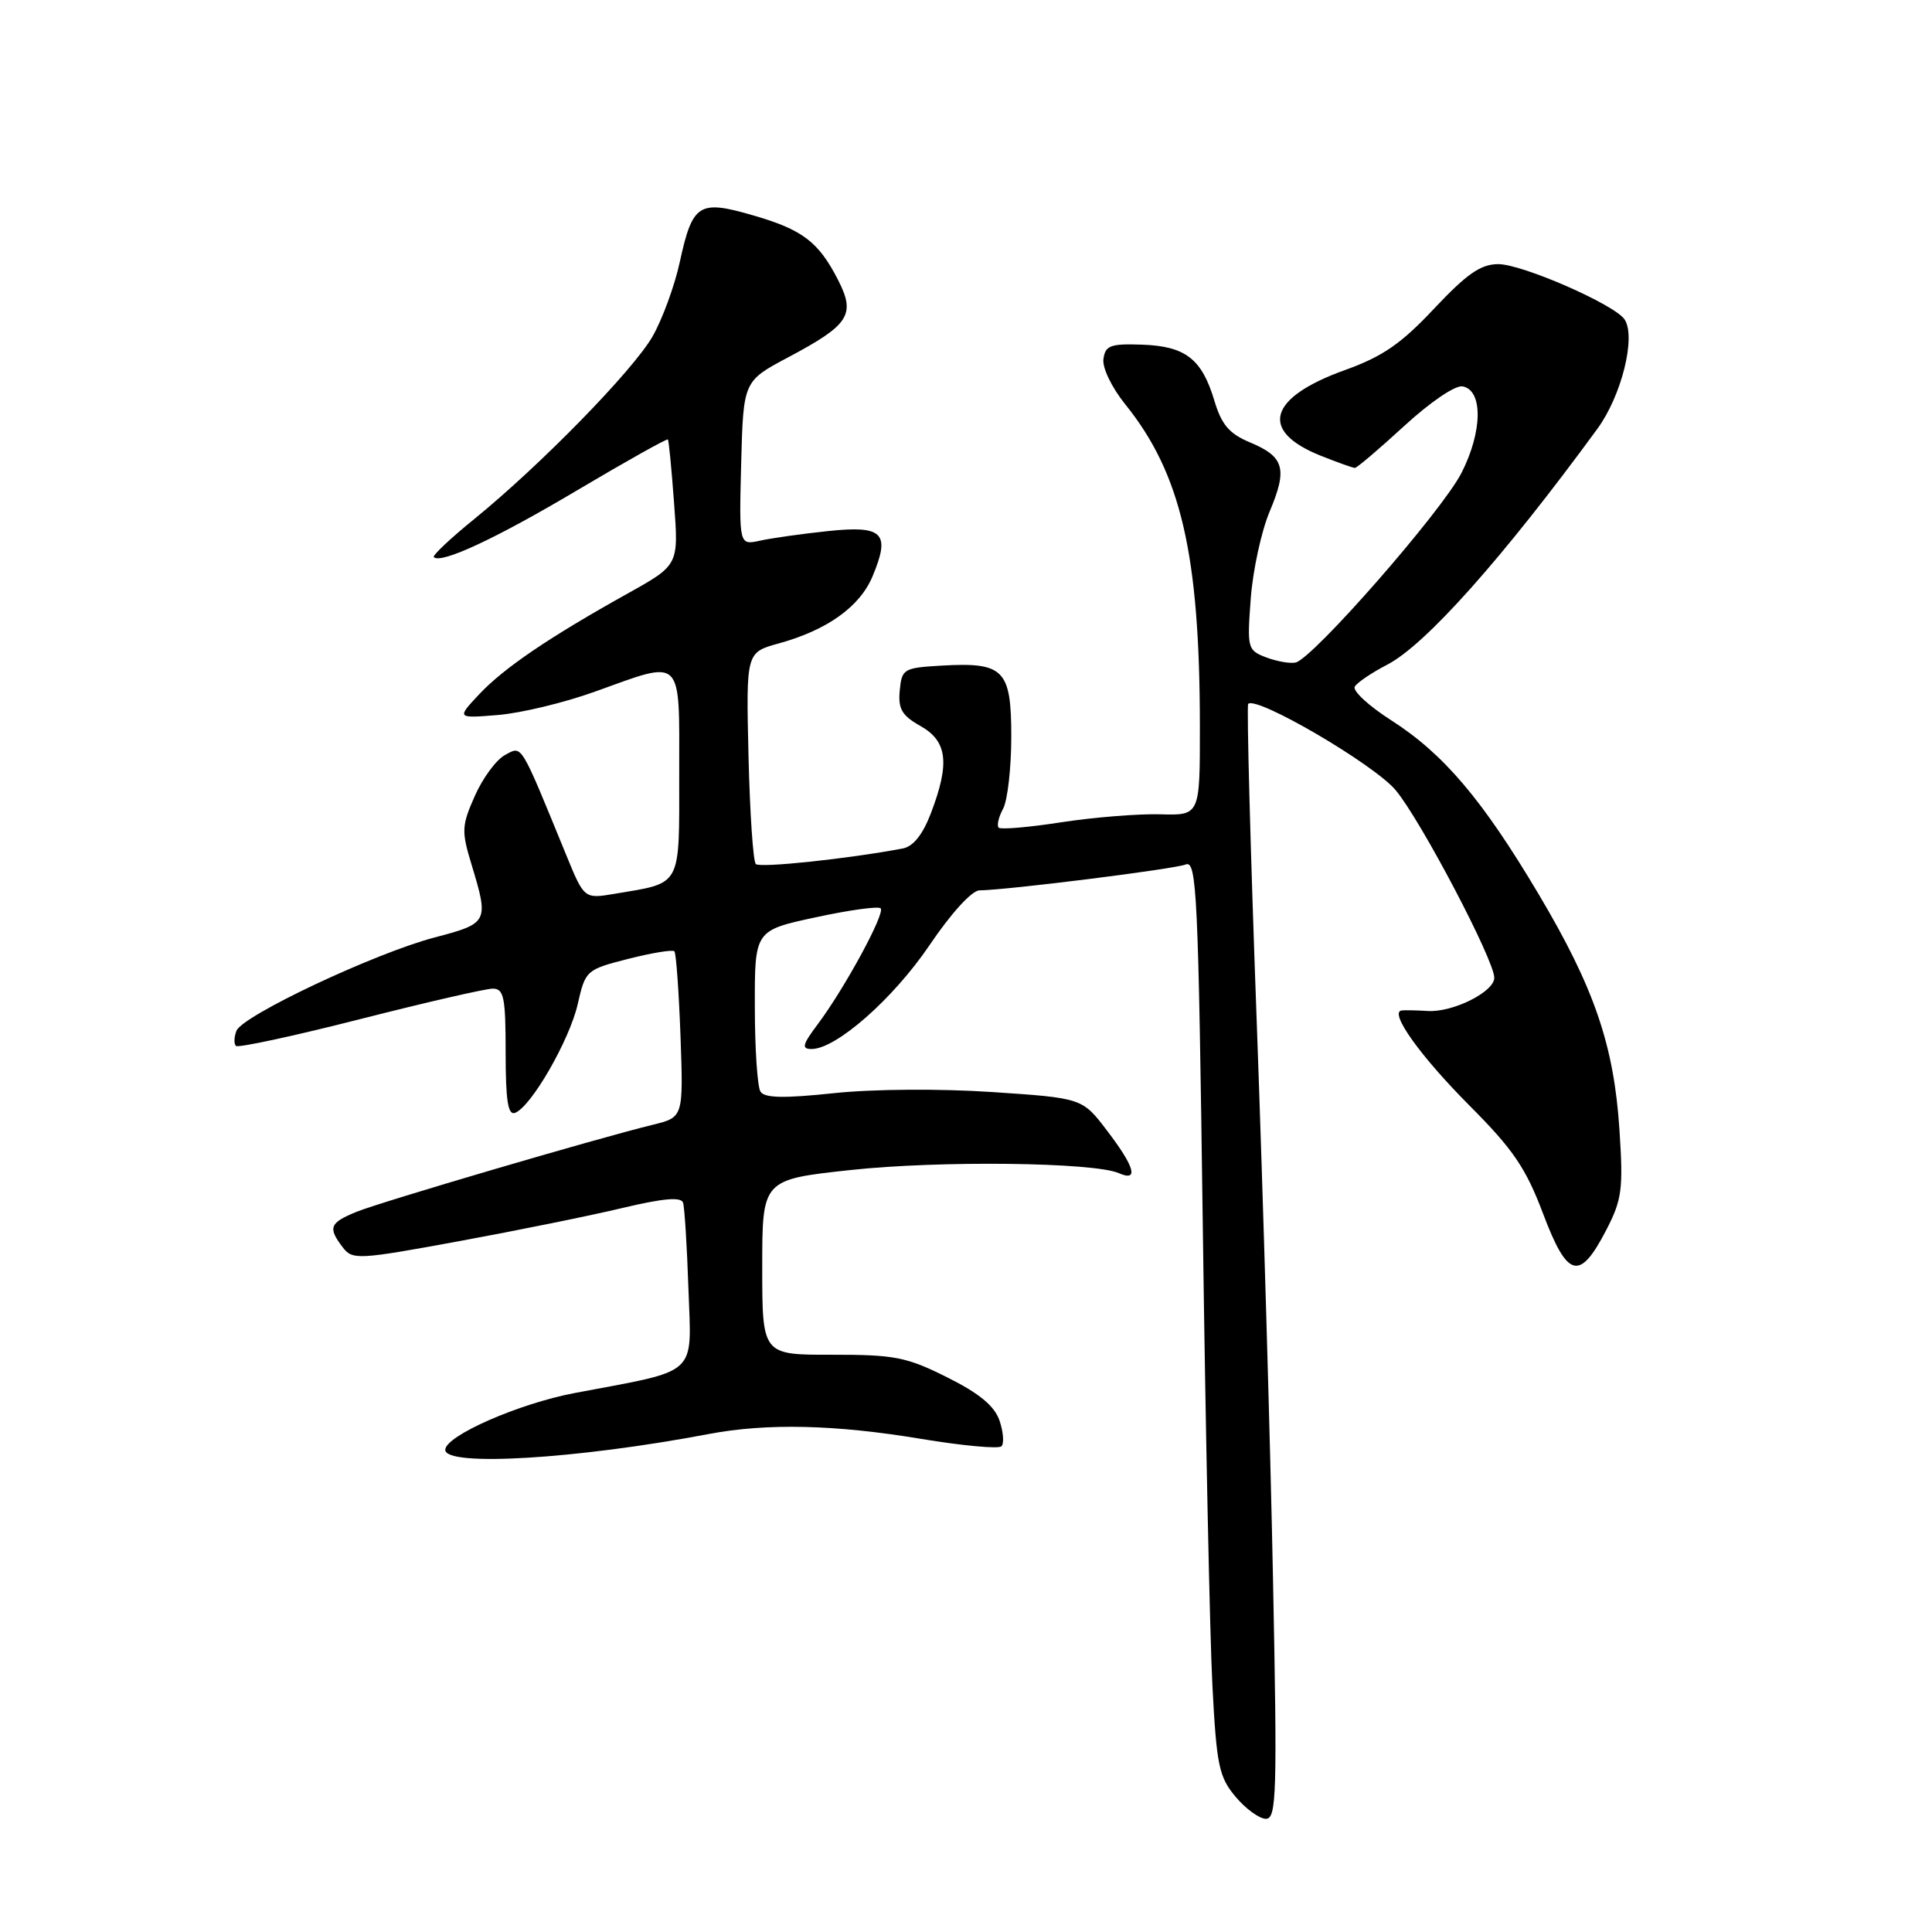 <?xml version="1.0" encoding="UTF-8" standalone="no"?>
<!DOCTYPE svg PUBLIC "-//W3C//DTD SVG 1.1//EN" "http://www.w3.org/Graphics/SVG/1.1/DTD/svg11.dtd" >
<svg xmlns="http://www.w3.org/2000/svg" xmlns:xlink="http://www.w3.org/1999/xlink" version="1.1" viewBox="0 0 256 256">
 <g >
 <path fill="currentColor"
d=" M 168.68 209.25 C 168.34 191.79 167.37 158.64 166.53 135.59 C 165.68 112.53 165.18 93.49 165.39 93.27 C 166.50 92.17 182.10 101.30 184.94 104.71 C 188.28 108.72 198.00 127.22 198.00 129.56 C 198.00 131.43 192.48 134.18 189.17 133.96 C 187.70 133.87 186.15 133.84 185.72 133.89 C 184.03 134.13 188.22 139.98 194.78 146.56 C 200.49 152.29 202.18 154.77 204.46 160.80 C 207.70 169.39 209.30 169.81 212.83 163.00 C 214.92 158.96 215.10 157.60 214.59 149.75 C 213.86 138.49 211.25 130.89 203.87 118.47 C 196.43 105.95 191.29 99.89 184.34 95.44 C 181.35 93.53 179.18 91.52 179.52 90.97 C 179.86 90.42 181.79 89.12 183.82 88.07 C 188.87 85.46 199.13 73.95 211.66 56.82 C 214.87 52.44 216.81 44.62 215.26 42.32 C 213.94 40.35 201.71 35.00 198.53 35.00 C 196.21 35.00 194.38 36.27 190.03 40.89 C 185.65 45.56 183.19 47.25 178.20 49.04 C 168.05 52.69 166.80 57.10 174.99 60.38 C 177.22 61.27 179.26 62.00 179.53 62.00 C 179.80 62.00 182.74 59.50 186.07 56.44 C 189.52 53.27 192.84 51.01 193.81 51.20 C 196.52 51.71 196.45 57.19 193.65 62.67 C 191.07 67.73 173.95 87.29 171.67 87.79 C 170.94 87.95 169.19 87.64 167.78 87.11 C 165.30 86.16 165.24 85.92 165.73 79.32 C 166.01 75.57 167.14 70.37 168.24 67.77 C 170.63 62.09 170.18 60.52 165.61 58.61 C 162.88 57.47 161.86 56.27 160.91 53.09 C 159.25 47.55 157.08 45.87 151.33 45.67 C 147.15 45.52 146.46 45.78 146.21 47.56 C 146.04 48.72 147.30 51.33 149.09 53.56 C 156.50 62.75 158.98 73.44 158.99 96.28 C 159.00 108.05 159.00 108.05 153.75 107.90 C 150.86 107.82 144.97 108.29 140.66 108.95 C 136.36 109.62 132.61 109.94 132.33 109.67 C 132.06 109.39 132.32 108.26 132.92 107.15 C 133.51 106.04 134.00 101.74 134.00 97.60 C 134.00 88.70 133.03 87.72 124.72 88.20 C 119.73 88.49 119.49 88.63 119.22 91.50 C 118.99 93.94 119.51 94.82 121.97 96.20 C 125.53 98.21 125.88 101.12 123.36 107.73 C 122.27 110.59 121.01 112.17 119.61 112.43 C 112.35 113.80 100.70 115.03 100.15 114.49 C 99.79 114.13 99.36 107.68 99.18 100.15 C 98.86 86.45 98.86 86.45 103.18 85.26 C 109.61 83.49 113.94 80.39 115.62 76.36 C 118.02 70.62 117.03 69.60 109.73 70.37 C 106.30 70.73 102.25 71.30 100.71 71.64 C 97.93 72.25 97.93 72.25 98.21 61.37 C 98.50 50.50 98.50 50.50 104.45 47.34 C 112.54 43.04 113.40 41.71 111.06 37.12 C 108.46 32.03 106.34 30.42 99.70 28.51 C 92.59 26.45 91.76 26.99 90.07 34.74 C 89.38 37.91 87.75 42.34 86.46 44.59 C 83.85 49.12 71.62 61.64 62.80 68.81 C 59.67 71.35 57.28 73.61 57.48 73.82 C 58.43 74.76 65.72 71.36 76.54 64.93 C 83.00 61.10 88.39 58.08 88.50 58.23 C 88.62 58.38 88.99 62.18 89.32 66.68 C 89.93 74.87 89.93 74.87 83.21 78.62 C 72.73 84.46 66.76 88.52 63.50 91.99 C 60.50 95.19 60.50 95.19 66.00 94.74 C 69.03 94.49 74.81 93.10 78.85 91.64 C 90.64 87.40 90.00 86.77 90.00 102.52 C 90.00 117.73 90.43 116.92 81.46 118.43 C 77.41 119.11 77.41 119.11 75.03 113.30 C 68.84 98.19 69.22 98.81 66.92 100.04 C 65.76 100.66 63.96 103.10 62.92 105.46 C 61.16 109.42 61.13 110.12 62.50 114.62 C 64.79 122.18 64.70 122.35 57.62 124.21 C 49.71 126.28 32.10 134.58 31.33 136.59 C 31.01 137.42 30.98 138.31 31.26 138.59 C 31.54 138.87 38.93 137.28 47.68 135.05 C 56.43 132.82 64.35 131.00 65.29 131.00 C 66.77 131.00 67.00 132.15 67.00 139.47 C 67.00 145.84 67.31 147.82 68.25 147.46 C 70.39 146.64 75.45 137.85 76.55 133.06 C 77.57 128.57 77.67 128.48 83.26 127.05 C 86.38 126.26 89.13 125.81 89.36 126.05 C 89.59 126.30 89.95 131.35 90.17 137.27 C 90.55 148.04 90.55 148.04 86.53 149.03 C 79.06 150.85 50.53 159.24 47.25 160.57 C 43.67 162.03 43.42 162.66 45.41 165.27 C 46.69 166.96 47.42 166.93 60.79 164.47 C 68.51 163.05 78.28 161.07 82.49 160.06 C 87.93 158.77 90.26 158.57 90.51 159.37 C 90.71 159.99 91.03 165.12 91.22 170.76 C 91.62 182.51 92.79 181.44 76.16 184.58 C 68.74 185.98 59.00 190.26 59.00 192.11 C 59.00 194.38 76.44 193.33 93.94 190.01 C 101.62 188.56 110.66 188.76 122.06 190.66 C 127.54 191.57 132.33 192.01 132.70 191.64 C 133.07 191.26 132.95 189.73 132.44 188.23 C 131.77 186.29 129.77 184.63 125.50 182.50 C 120.12 179.81 118.54 179.50 110.25 179.51 C 101.00 179.53 101.00 179.53 101.00 167.91 C 101.00 156.30 101.00 156.30 112.75 155.03 C 124.49 153.76 144.95 154.00 148.25 155.45 C 150.92 156.62 150.38 154.65 146.70 149.83 C 143.41 145.50 143.41 145.50 131.45 144.70 C 124.56 144.24 115.69 144.30 110.50 144.85 C 103.88 145.55 101.31 145.50 100.77 144.65 C 100.36 144.02 100.02 138.95 100.02 133.39 C 100.00 123.29 100.00 123.29 108.07 121.55 C 112.51 120.59 116.39 120.05 116.69 120.36 C 117.33 121.00 111.91 130.98 108.33 135.75 C 106.32 138.43 106.18 139.00 107.54 139.00 C 110.80 139.00 118.36 132.34 123.16 125.25 C 126.02 121.01 128.78 117.99 129.78 117.98 C 133.55 117.93 155.60 115.16 157.11 114.55 C 158.58 113.95 158.78 118.36 159.38 162.70 C 159.74 189.54 160.31 216.82 160.65 223.33 C 161.20 233.95 161.52 235.46 163.72 238.08 C 165.07 239.69 166.88 241.00 167.74 241.00 C 169.15 241.00 169.25 237.68 168.68 209.25 Z "/>
</g>
</svg>